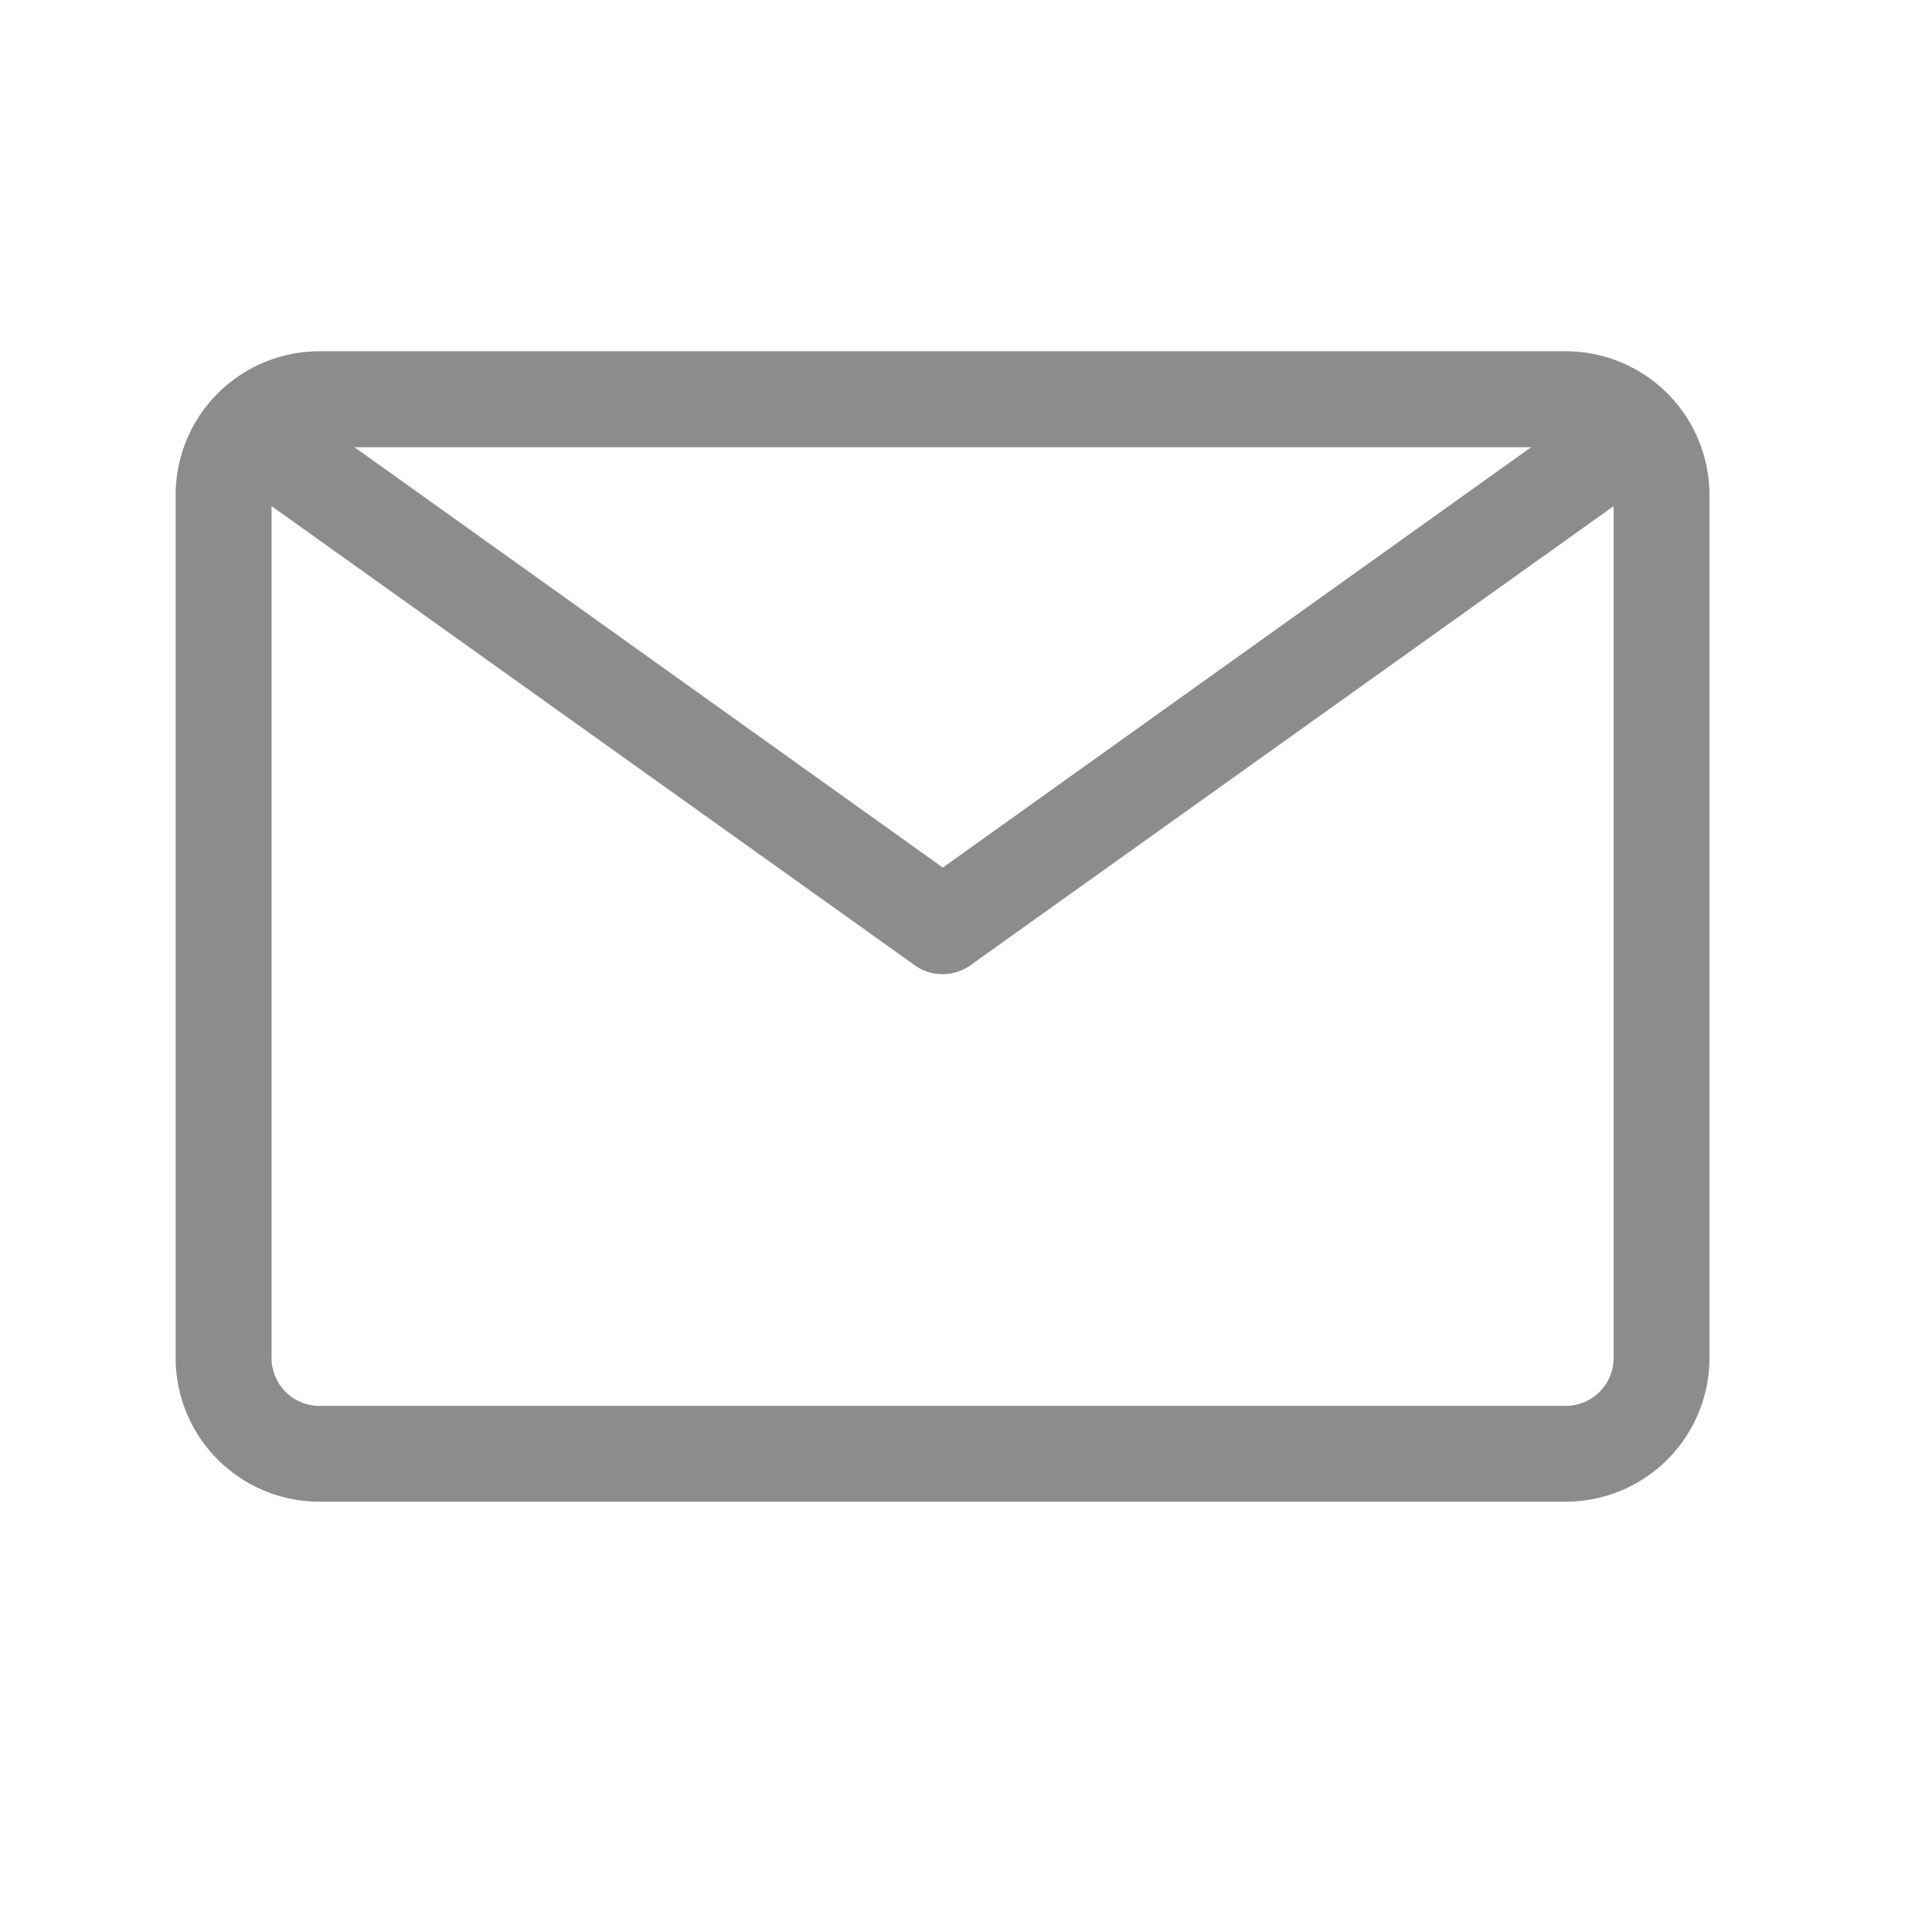 <svg xmlns="http://www.w3.org/2000/svg" width="22" height="22" viewBox="0 0 22 22">
  <g id="icon-email" transform="translate(-40 -246)">
    <rect id="Rectangle_94" data-name="Rectangle 94" width="22" height="22" transform="translate(40 246)" fill="#fff"/>
    <g id="mail_2_" data-name="mail (2)" transform="translate(42 186)">
      <g id="Group_2" data-name="Group 2" transform="translate(0 64)">
        <path id="Path_14" data-name="Path 14" d="M15.829,64H1.638A1.637,1.637,0,0,0,0,65.638v9.825A1.637,1.637,0,0,0,1.638,77.1H15.829a1.637,1.637,0,0,0,1.637-1.637V65.638A1.637,1.637,0,0,0,15.829,64Zm-.393,1.092-6.7,4.787-6.7-4.787Zm.939,10.371a.546.546,0,0,1-.546.546H1.638a.546.546,0,0,1-.546-.546v-9.7l7.325,5.229a.546.546,0,0,0,.633,0l7.325-5.229Z" transform="translate(0 -64)" fill="#8c8c8c"/>
      </g>
    </g>
  </g>
</svg>

